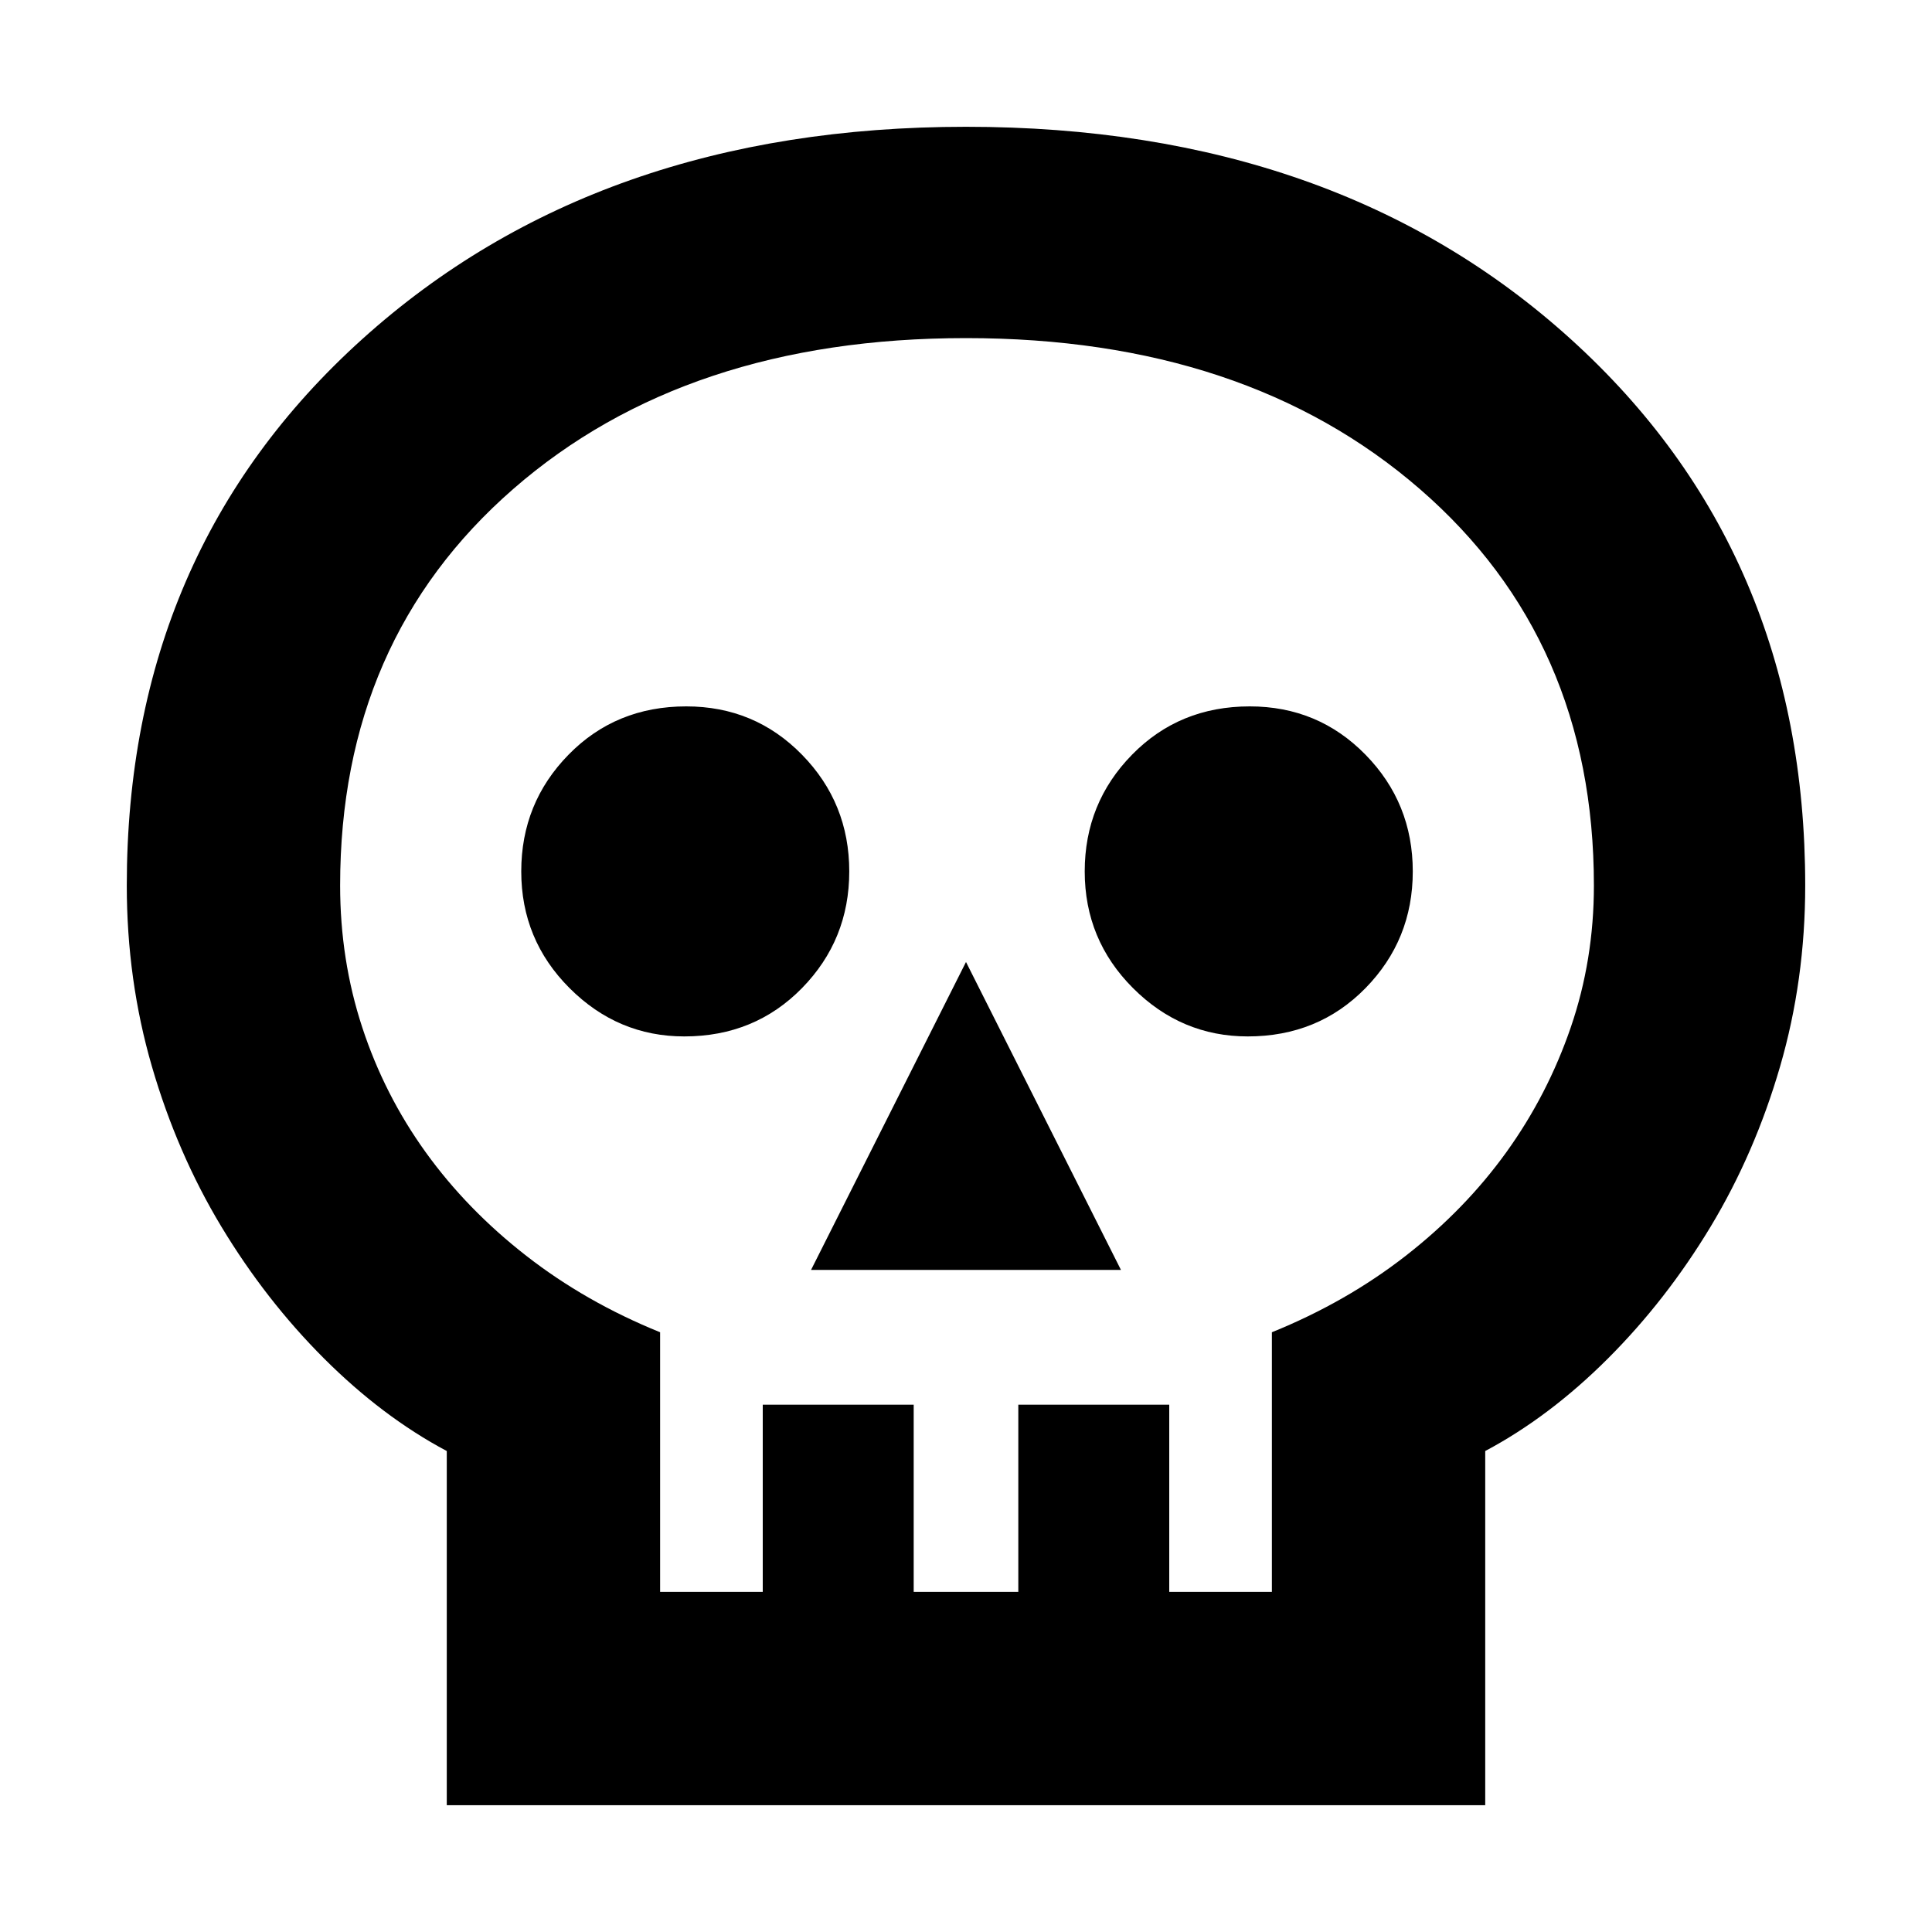 <svg xmlns="http://www.w3.org/2000/svg" height="40" width="40"><path d="M9.25 37.375v-7.333q-1.333-.709-2.542-1.917-1.208-1.208-2.125-2.729-.916-1.521-1.437-3.313-.521-1.791-.521-3.75 0-6.916 4.875-11.312Q12.375 2.625 20 2.625q7.667 0 12.521 4.396 4.854 4.396 4.854 11.312 0 1.959-.521 3.75-.521 1.792-1.437 3.313-.917 1.521-2.125 2.729-1.209 1.208-2.542 1.917v7.333Zm4.417-4.417h2.125v-3.875h3.125v3.875h2.166v-3.875h3.125v3.875h2.125v-5.375q1.542-.625 2.771-1.583 1.229-.958 2.084-2.146.854-1.187 1.333-2.583.479-1.396.479-2.938 0-5.083-3.604-8.208T20 7q-5.792 0-9.375 3.125t-3.583 8.208q0 1.542.458 2.938.458 1.396 1.312 2.583.855 1.188 2.084 2.146t2.771 1.583Zm3.125-6.666h6.416L20 19.917Zm-2.625-4.834q1.458 0 2.437-1 .979-1 .979-2.416 0-1.417-.979-2.417-.979-1-2.396-1-1.458 0-2.437 1-.979 1-.979 2.417 0 1.416 1 2.416t2.375 1Zm11.666 0q1.459 0 2.438-1 .979-1 .979-2.416 0-1.417-.979-2.417-.979-1-2.396-1-1.458 0-2.437 1-.98 1-.98 2.417 0 1.416 1 2.416t2.375 1ZM20 32.958Z"/></svg>